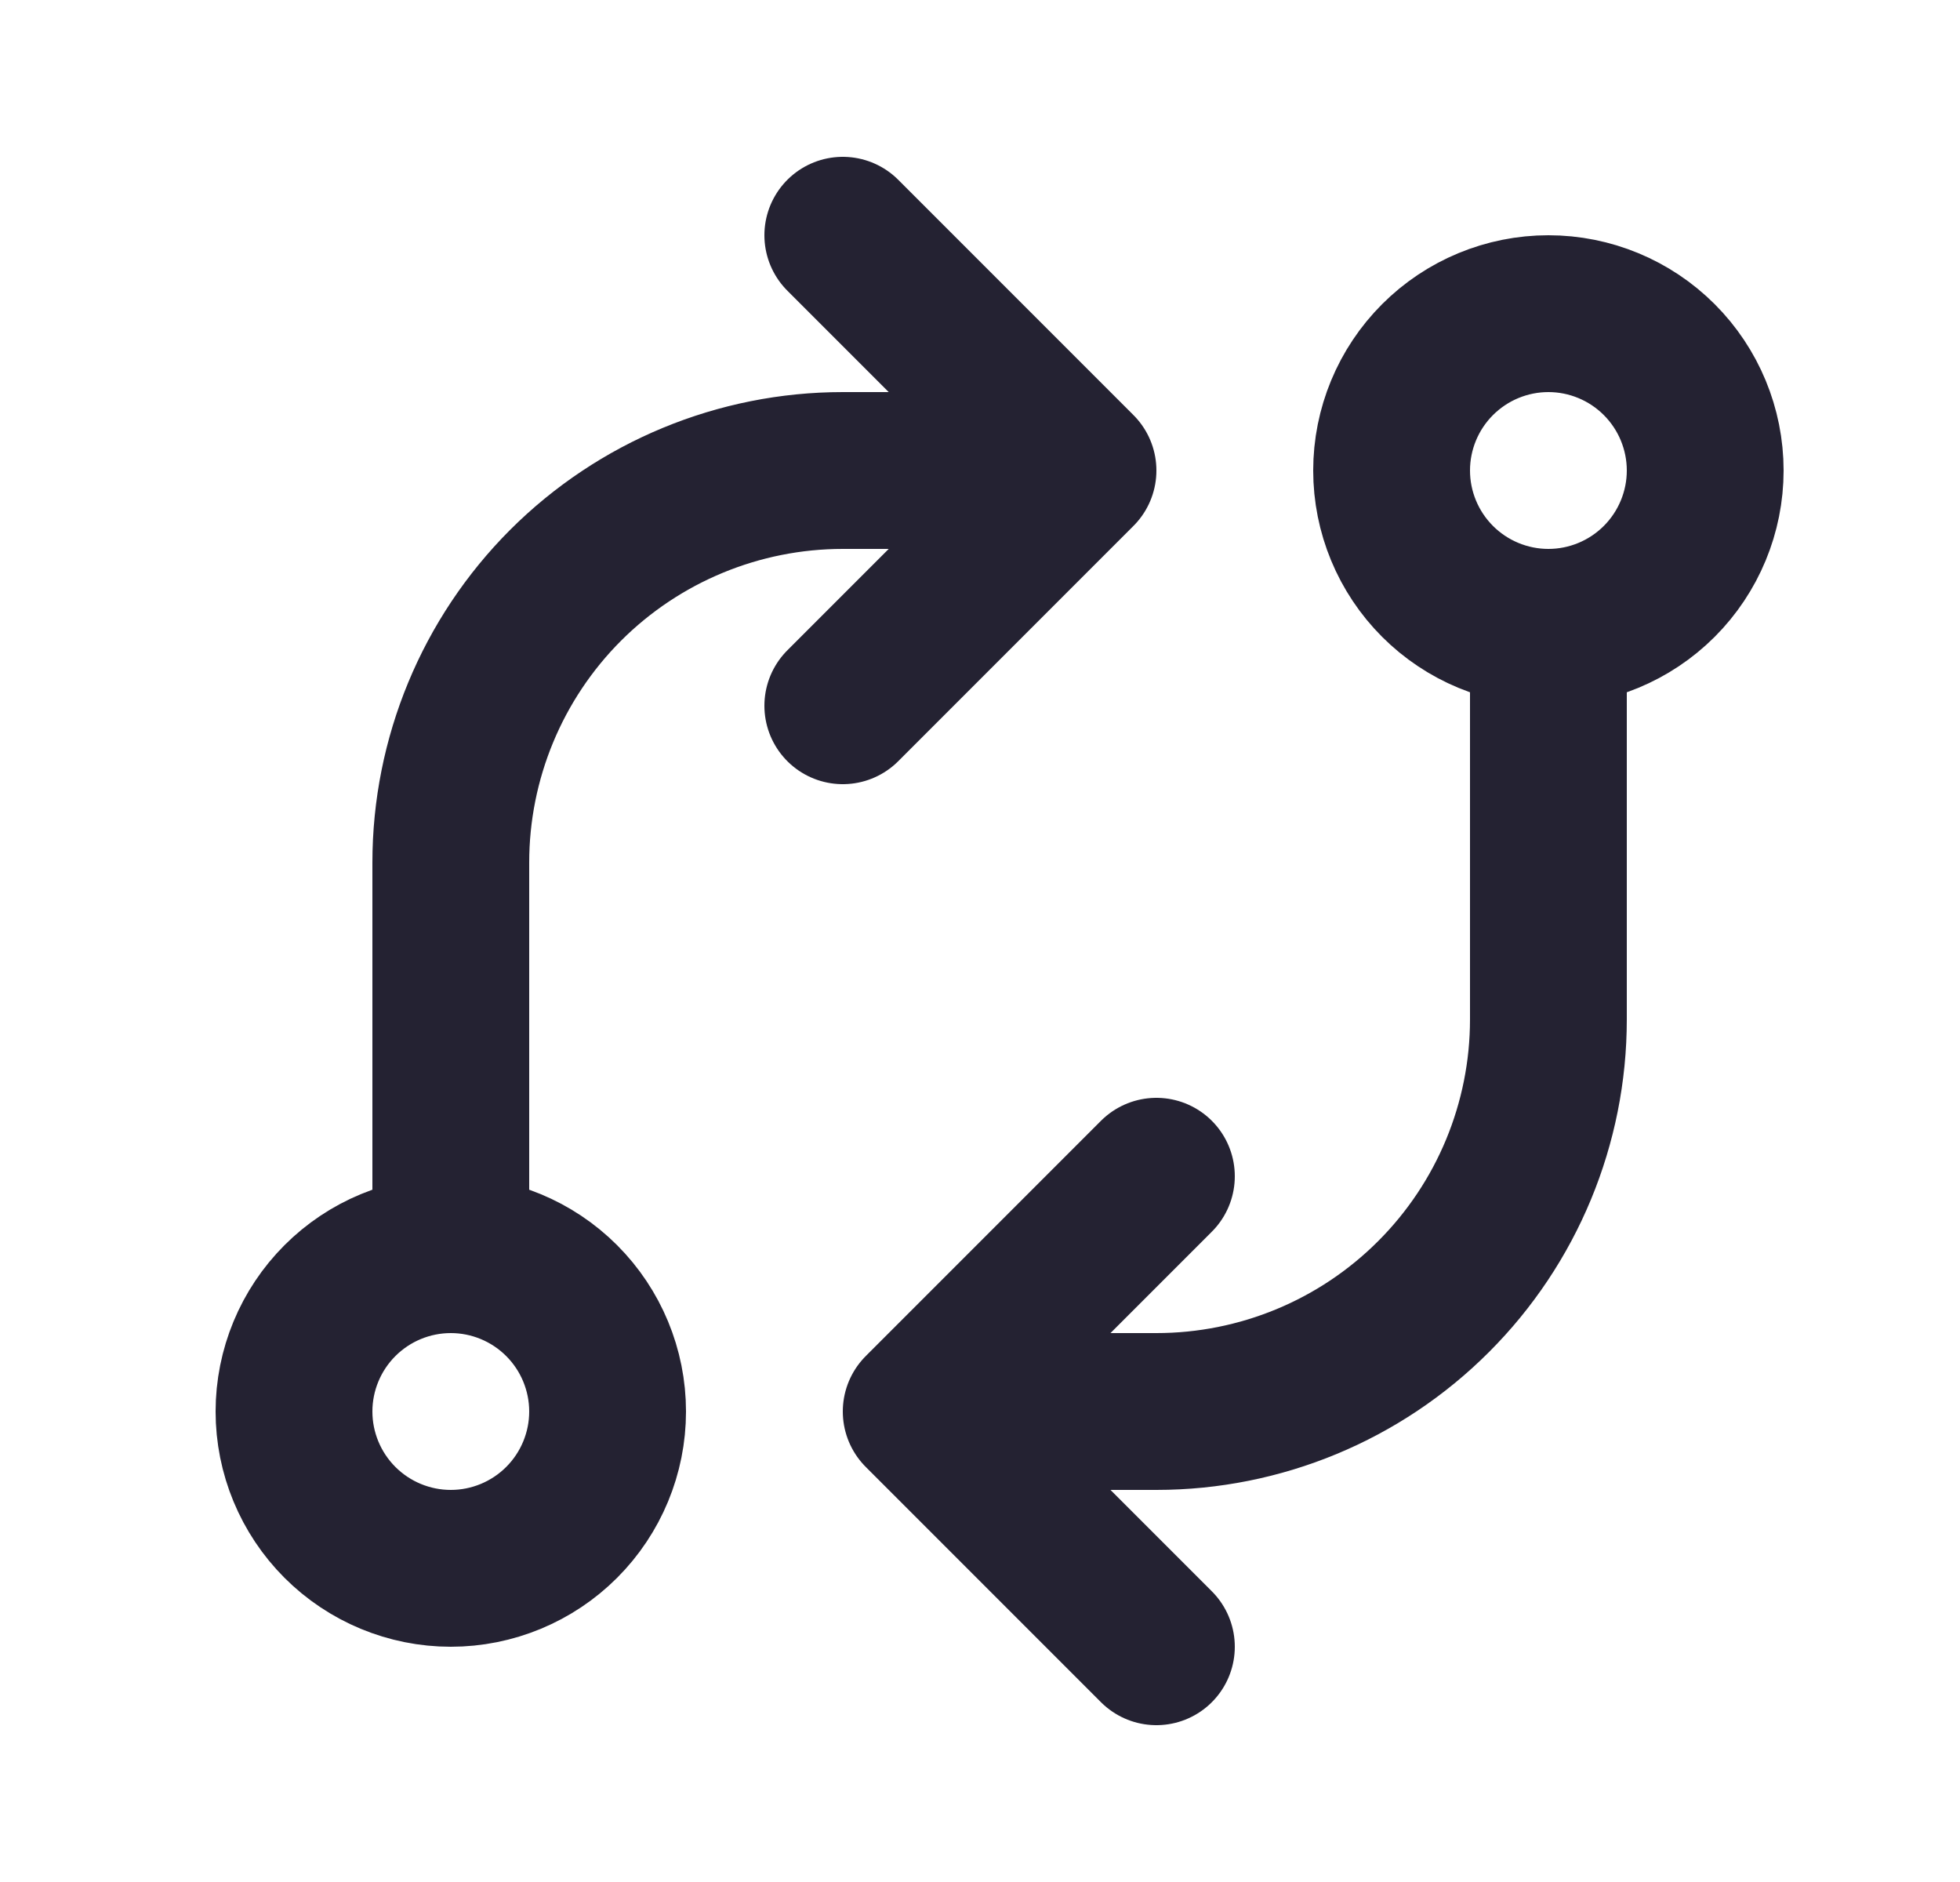 <svg width="25" height="24" viewBox="0 0 25 24" fill="none" xmlns="http://www.w3.org/2000/svg">
<path d="M5.75 16C6.28 16 6.789 16.211 7.164 16.586C7.539 16.961 7.75 17.47 7.75 18C7.75 18.53 7.539 19.039 7.164 19.414C6.789 19.789 6.28 20 5.75 20C5.22 20 4.711 19.789 4.336 19.414C3.961 19.039 3.75 18.53 3.75 18C3.75 17.47 3.961 16.961 4.336 16.586C4.711 16.211 5.22 16 5.75 16ZM5.75 16V11C5.75 9.674 6.277 8.402 7.214 7.464C8.152 6.527 9.424 6 10.75 6H13.75M19.75 8C19.22 8 18.711 7.789 18.336 7.414C17.961 7.039 17.75 6.53 17.75 6C17.75 5.47 17.961 4.961 18.336 4.586C18.711 4.211 19.22 4 19.75 4C20.28 4 20.789 4.211 21.164 4.586C21.539 4.961 21.75 5.47 21.75 6C21.75 6.53 21.539 7.039 21.164 7.414C20.789 7.789 20.28 8 19.75 8ZM19.75 8V13C19.75 14.326 19.223 15.598 18.285 16.535C17.348 17.473 16.076 18 14.75 18H11.75M11.75 18L14.75 15M11.75 18L14.75 21M13.75 6L10.75 3M13.75 6L10.75 9" stroke="#242232" stroke-width="2" stroke-linecap="round" stroke-linejoin="round"/>
</svg>
